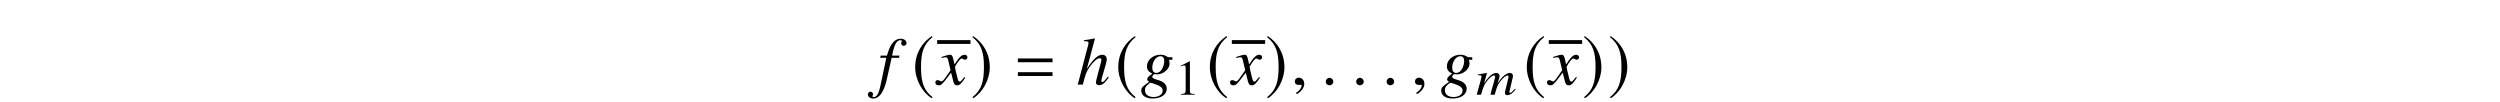 <?xml version='1.0' encoding='UTF-8'?>
<!-- This file was generated by dvisvgm 3.2.2 -->
<svg version='1.1' xmlns='http://www.w3.org/2000/svg' xmlns:xlink='http://www.w3.org/1999/xlink' width='368.204pt' height='15.022pt' viewBox='-.5 -14.522 368.204 15.022'>
<defs>
<path id='g10-49' d='m2.865 0v-.109c-.575-.007-.691-.08-.691-.429v-4.364l-.058-.015l-1.309 .662v.102c.087-.036 .167-.065 .196-.08c.131-.051 .255-.08 .327-.08c.153 0 .218 .109 .218 .342v3.295c0 .24-.058 .407-.175 .473c-.109 .065-.211 .087-.516 .095v.109h2.007z'/>
<path id='g12-61' d='m5.499-3.288v-.558h-5.101v.558h5.101zm0 2.022v-.558h-5.101v.558h5.101z'/>
<use id='g7-185' xlink:href='#g6-185' transform='scale(1.37)'/>
<use id='g7-186' xlink:href='#g6-186' transform='scale(1.37)'/>
<path id='g6-185' d='m2.145-5.215c-1.055 .684-1.796 1.862-1.796 3.345c0 1.353 .771 2.72 1.775 3.338l.087-.116c-.96-.756-1.236-1.636-1.236-3.244c0-1.615 .298-2.451 1.236-3.207l-.065-.116z'/>
<path id='g6-186' d='m.276-5.215l-.065 .116c.938 .756 1.236 1.593 1.236 3.207c0 1.607-.276 2.487-1.236 3.244l.087 .116c1.004-.618 1.775-1.985 1.775-3.338c0-1.484-.742-2.662-1.796-3.345z'/>
<path id='g8-60' d='m5.825-.764l-.124-.087l-.175 .189c-.233 .269-.385 .385-.524 .385c-.073 0-.102-.036-.109-.116c0-.029 .036-.16 .08-.327l.436-1.825c.015-.065 .029-.153 .029-.204c-.007-.262-.167-.458-.444-.458c-.167 0-.32 .044-.516 .153c-.4 .225-.778 .56-1.309 1.389c.189-.56 .305-.967 .298-1.105c-.007-.262-.211-.436-.495-.436c-.509 0-1.091 .465-1.789 1.535l.429-1.52l-.029-.015l-1.309 .225l.007 .116h.204c.225 0 .327 .051 .327 .16c.007 .087-.153 .749-.429 1.665l-.284 1.04h.633c.349-1.149 .458-1.425 .727-1.804c.436-.618 .909-1.025 1.185-1.025c.109 0 .167 .065 .175 .182c0 .095-.204 .865-.531 1.978l-.167 .669h.633c.291-1.12 .436-1.484 .829-1.985c.393-.509 .822-.844 1.069-.844c.095 0 .138 .065 .138 .153c.007 .036-.007 .109-.036 .255l-.415 1.673c-.073 .284-.095 .407-.087 .48c.007 .218 .124 .335 .342 .335c.393 0 .756-.24 1.185-.778l.044-.051z'/>
<path id='g9-17' d='m4.762-1.046l-.13-.12c-.538 .677-.658 .787-.817 .787c-.09 0-.159-.08-.159-.179c0-.11 .159-.727 .329-1.245c.299-.936 .478-1.674 .478-1.923c0-.399-.269-.667-.658-.667c-.648 0-1.355 .648-2.281 2.102l1.196-4.463l-.05-.05c-.578 .13-.966 .199-1.564 .269v.149c.05 0 .11 0 .169 0c.249 0 .498 .02 .498 .239c0 .229-.159 .747-.239 1.046l-1.345 5.101h.747c.399-1.534 .528-1.873 .927-2.481c.518-.787 1.196-1.405 1.544-1.405c.149 0 .279 .12 .279 .249c0 .04-.03 .169-.07 .329l-.548 2.062c-.13 .488-.199 .797-.199 .917c0 .259 .169 .418 .438 .418c.508 0 .847-.269 1.455-1.136z'/>
<path id='g9-53' d='m4.224-6.107c0-.369-.369-.648-.857-.648c-.478 0-.857 .209-1.215 .648c-.309 .399-.518 .867-.817 1.843h-.917l-.07 .319h.897l-.877 4.184c-.229 1.076-.548 1.614-.966 1.614c-.12 0-.199-.07-.199-.159c0-.04 .01-.06 .04-.11c.04-.06 .05-.1 .05-.159c0-.209-.179-.379-.389-.379s-.369 .179-.369 .408c0 .349 .339 .608 .787 .608c.887 0 1.574-.976 1.993-2.819l.717-3.188h1.086l.06-.319h-1.076c.289-1.574 .658-2.271 1.215-2.271c.139 0 .219 .05 .219 .13c0 0-.01 .05-.04 .09c-.05 .08-.06 .13-.06 .209c0 .239 .149 .399 .369 .399c.229 0 .418-.179 .418-.399z'/>
<path id='g9-54' d='m3.846 .598c-.01-.628-.488-1.066-1.445-1.315c-.438-.11-.697-.269-.697-.418s.229-.408 .359-.408c0 0 .04 0 .07 .01c.08 .02 .219 .03 .309 .03c.907 0 1.823-.797 1.823-1.574c0-.169-.03-.359-.09-.568h.498l-.01-.389h-.608c-.03 0-.08-.02-.159-.08c-.269-.179-.598-.279-.976-.279c-1.106 0-1.993 .767-1.993 1.704c.01 .518 .229 .817 .797 1.076c-.578 .399-.757 .598-.757 .837c0 .13 .09 .249 .279 .389c-.956 .628-1.156 .837-1.156 1.275c0 .717 .648 1.166 1.674 1.166c1.255 0 2.082-.588 2.082-1.455zm-.598 .299c0 .538-.568 .936-1.335 .936c-.797 0-1.275-.379-1.275-1.016c0-.239 .05-.408 .209-.598c.13-.169 .548-.498 .628-.498c0 0 .03 .01 .05 .02l.289 .09c1.056 .329 1.425 .608 1.435 1.066zm-.07-3.238c-.219 .408-.528 .628-.867 .628c-.389 0-.598-.289-.598-.767c0-.907 .558-1.694 1.196-1.694c.369 0 .558 .239 .568 .707c0 .349-.12 .787-.299 1.126z'/>
<path id='g9-71' d='m4.144-1.026l-.139-.08c-.08 .1-.13 .149-.219 .269c-.229 .299-.339 .399-.468 .399c-.139 0-.229-.13-.299-.408c-.02-.09-.03-.139-.04-.159c-.239-.936-.359-1.474-.359-1.624c.438-.767 .797-1.205 .976-1.205c.06 0 .149 .03 .239 .08c.12 .07 .189 .09 .279 .09c.199 0 .339-.149 .339-.359c0-.219-.169-.369-.408-.369c-.438 0-.807 .359-1.504 1.425l-.11-.548c-.139-.677-.249-.877-.518-.877c-.229 0-.548 .08-1.166 .289l-.11 .04l.04 .149l.169-.04c.189-.05 .309-.07 .389-.07c.249 0 .309 .09 .448 .687l.289 1.225l-.817 1.166c-.209 .299-.399 .478-.508 .478c-.06 0-.159-.03-.259-.09c-.13-.07-.229-.1-.319-.1c-.199 0-.339 .149-.339 .349c0 .259 .189 .418 .498 .418s.428-.09 .927-.687l.897-1.176l.299 1.196c.13 .518 .259 .667 .578 .667c.379 0 .638-.239 1.215-1.136z'/>
<path id='g9-149' d='m1.803-.428c0-.309-.259-.568-.558-.568s-.548 .249-.548 .568c0 .379 .339 .538 .548 .538s.558-.169 .558-.538z'/>
<path id='g9-150' d='m1.943-.06c0-.827-.578-.956-.807-.956c-.249 0-.578 .149-.578 .578c0 .399 .359 .498 .618 .498c.07 0 .12-.01 .149-.02c.04-.01 .07-.02 .09-.02c.07 0 .139 .05 .139 .139c0 .189-.159 .638-.817 1.056l.09 .189c.299-.1 1.116-.757 1.116-1.465z'/>
</defs>
<g id='page77'>
<use x='128.792' y='-2.067' xlink:href='#g9-53'/>
<use x='133.813' y='-2.067' xlink:href='#g7-185'/>
<rect x='137.529' y='-8.613' height='.558' width='4.907'/>
<use x='137.529' y='-2.067' xlink:href='#g9-71'/>
<use x='142.435' y='-2.067' xlink:href='#g7-186'/>
<use x='149.018' y='-2.067' xlink:href='#g12-61'/>
<use x='158.042' y='-2.067' xlink:href='#g9-17'/>
<use x='163.721' y='-2.067' xlink:href='#g7-185'/>
<use x='167.497' y='-2.067' xlink:href='#g9-54'/>
<use x='172.578' y='-.573' xlink:href='#g10-49'/>
<use x='177.21' y='-2.067' xlink:href='#g7-185'/>
<rect x='180.926' y='-8.613' height='.558' width='4.907'/>
<use x='180.926' y='-2.067' xlink:href='#g9-71'/>
<use x='185.833' y='-2.067' xlink:href='#g7-186'/>
<use x='189.649' y='-2.067' xlink:href='#g9-150'/>
<use x='194.069' y='-2.067' xlink:href='#g9-149'/>
<use x='198.548' y='-2.067' xlink:href='#g9-149'/>
<use x='203.028' y='-2.067' xlink:href='#g9-149'/>
<use x='207.349' y='-2.067' xlink:href='#g9-150'/>
<use x='211.669' y='-2.067' xlink:href='#g9-54'/>
<use x='216.895' y='-.573' xlink:href='#g8-60'/>
<use x='223.892' y='-2.067' xlink:href='#g7-185'/>
<rect x='227.608' y='-8.613' height='.558' width='4.907'/>
<use x='227.608' y='-2.067' xlink:href='#g9-71'/>
<use x='232.514' y='-2.067' xlink:href='#g7-186'/>
<use x='236.33' y='-2.067' xlink:href='#g7-186'/>
</g>
</svg>